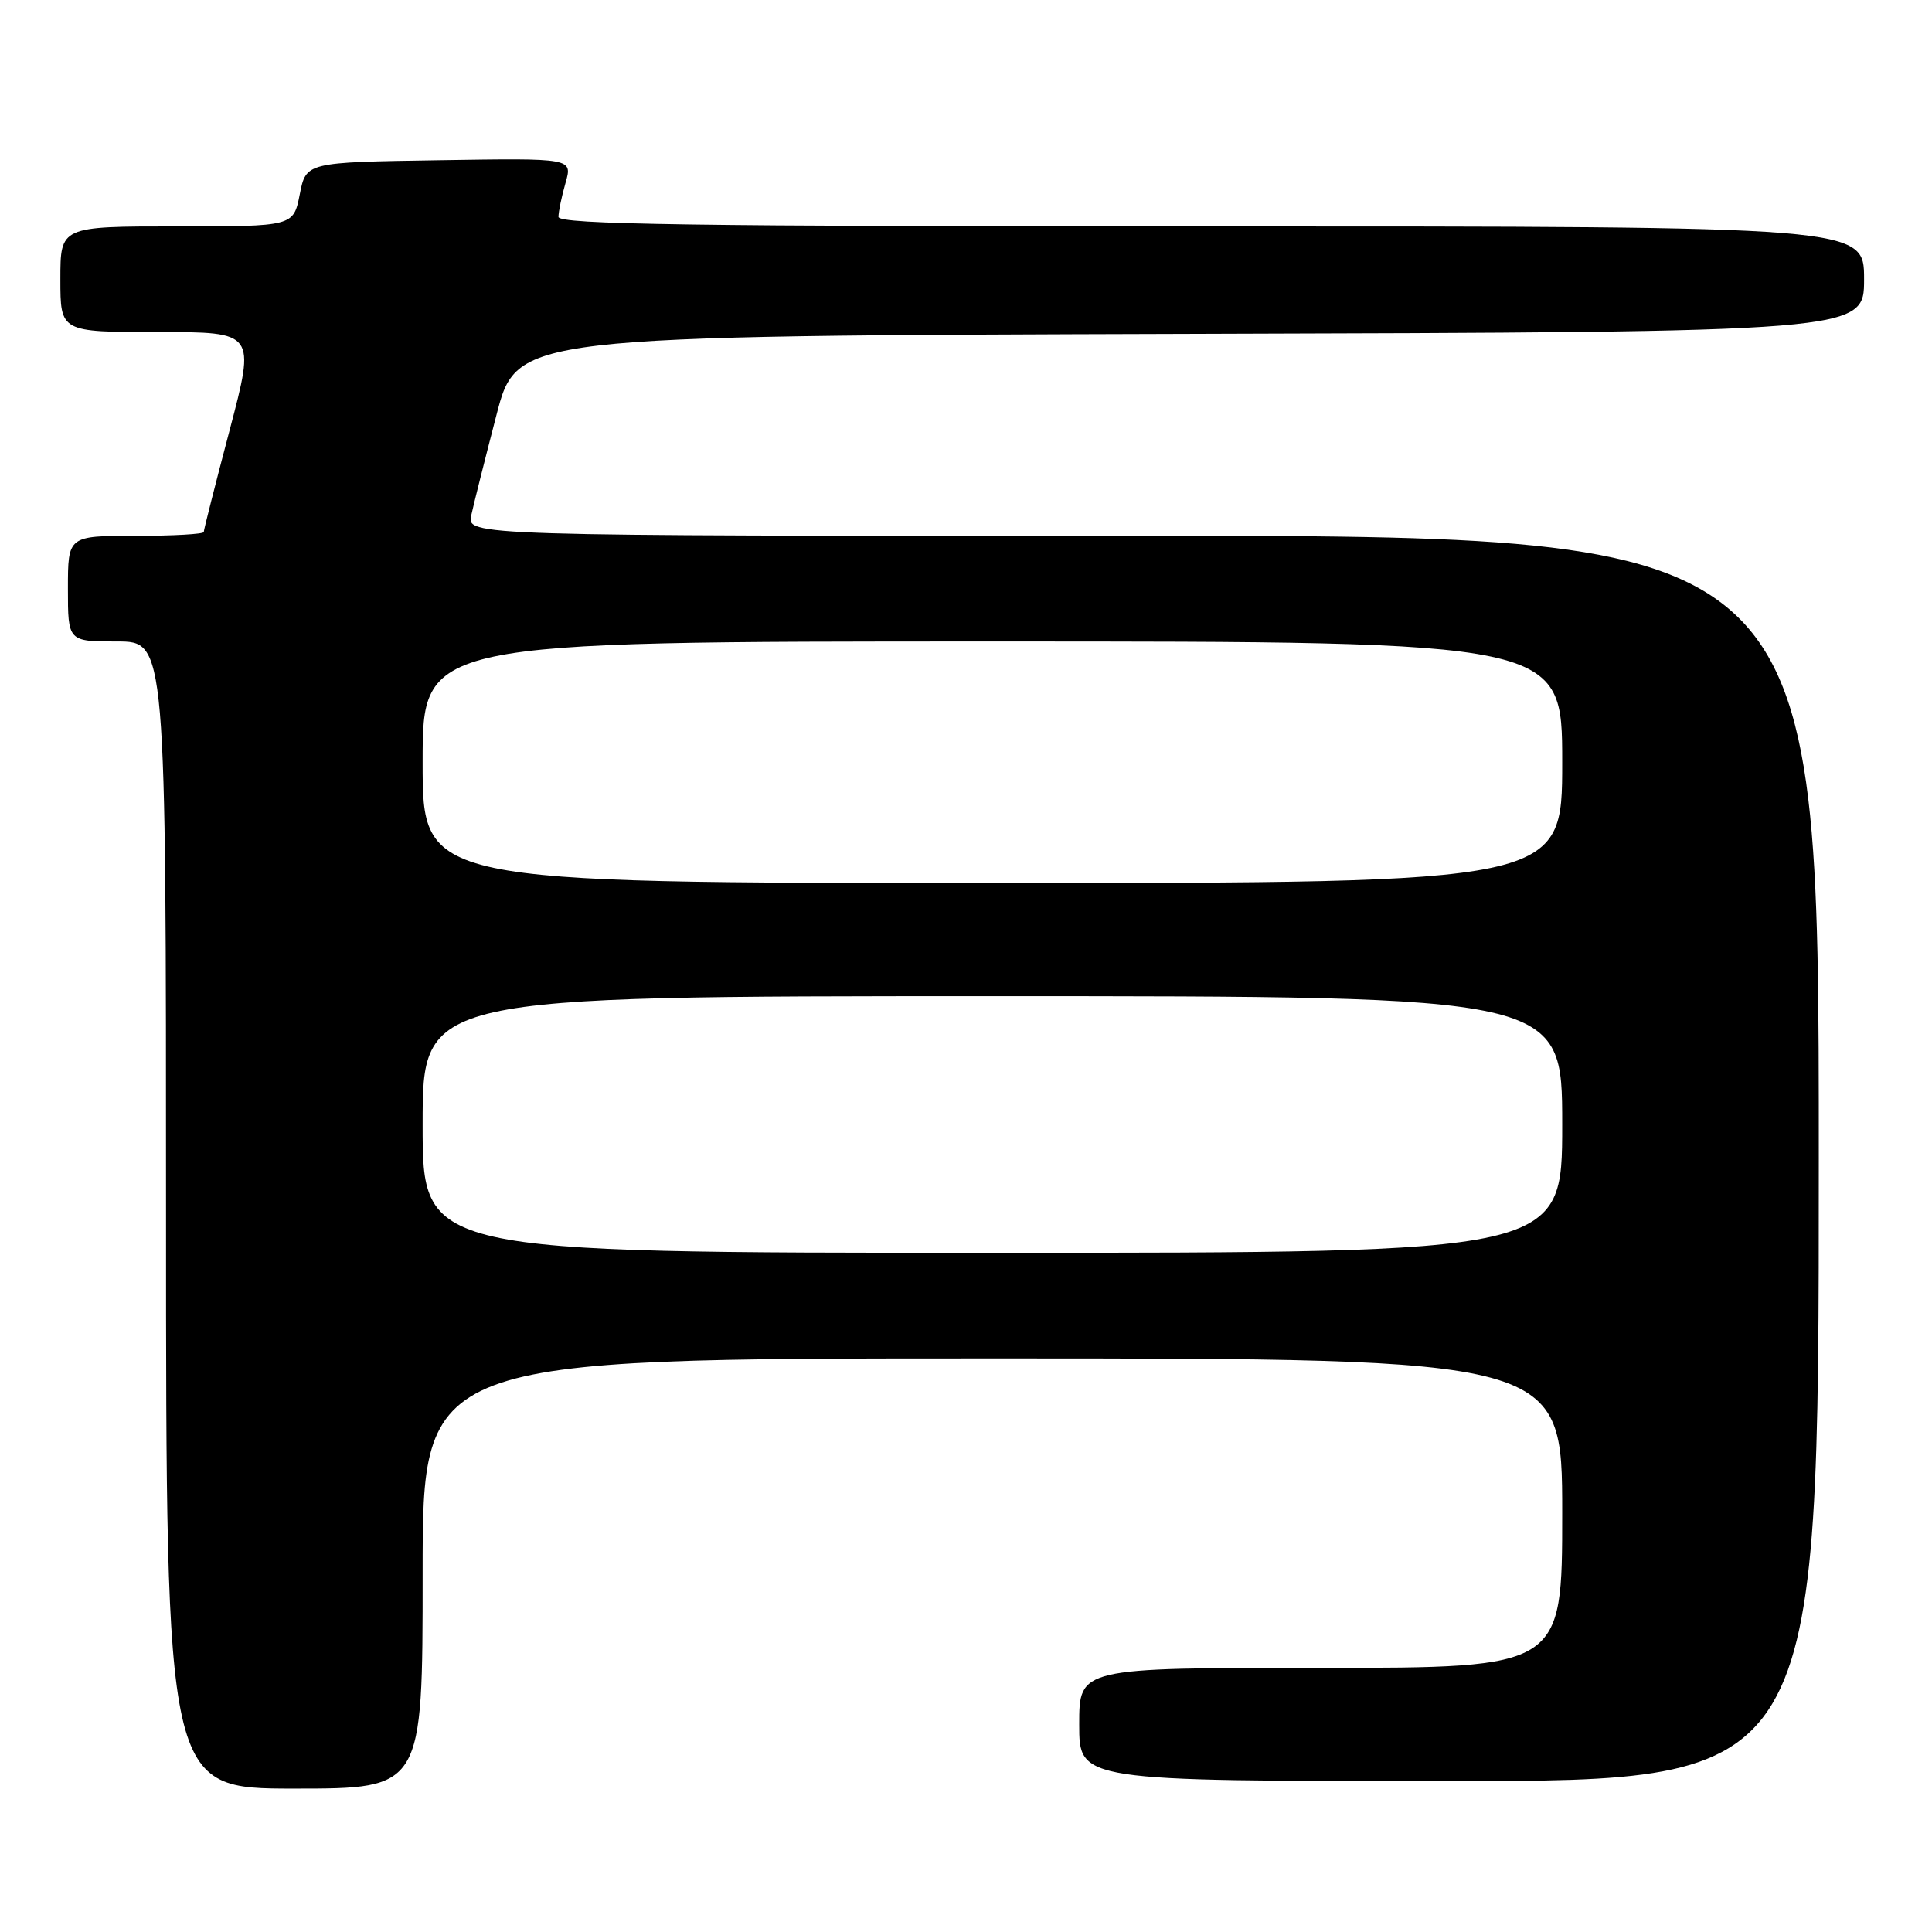 <?xml version="1.0" encoding="UTF-8" standalone="no"?>
<!DOCTYPE svg PUBLIC "-//W3C//DTD SVG 1.1//EN" "http://www.w3.org/Graphics/SVG/1.1/DTD/svg11.dtd" >
<svg xmlns="http://www.w3.org/2000/svg" xmlns:xlink="http://www.w3.org/1999/xlink" version="1.1" viewBox="0 0 256 256">
 <g >
 <path fill="currentColor"
d=" M 56.00 208.50 C 56.00 180.00 56.00 180.00 131.50 180.00 C 207.00 180.00 207.00 180.00 207.00 200.50 C 207.00 221.00 207.00 221.00 175.00 221.00 C 143.00 221.00 143.00 221.00 143.00 228.50 C 143.00 236.00 143.00 236.00 192.00 236.00 C 241.00 236.00 241.00 236.00 241.00 153.50 C 241.00 71.00 241.00 71.00 151.42 71.00 C 61.84 71.00 61.84 71.00 62.45 68.25 C 62.78 66.74 64.28 60.78 65.78 55.00 C 68.50 44.50 68.50 44.50 157.75 44.24 C 247.00 43.99 247.00 43.99 247.00 36.99 C 247.00 30.00 247.00 30.00 160.50 30.00 C 91.72 30.00 74.00 29.74 74.00 28.74 C 74.00 28.05 74.42 26.02 74.94 24.22 C 75.87 20.95 75.87 20.95 58.22 21.23 C 40.56 21.50 40.56 21.50 39.72 25.75 C 38.88 30.00 38.88 30.00 23.44 30.00 C 8.00 30.00 8.00 30.00 8.00 37.00 C 8.00 44.00 8.00 44.00 20.93 44.00 C 33.85 44.00 33.85 44.00 30.43 56.99 C 28.54 64.14 27.00 70.21 27.00 70.49 C 27.00 70.77 22.95 71.00 18.00 71.00 C 9.00 71.00 9.00 71.00 9.00 78.00 C 9.00 85.00 9.00 85.00 15.50 85.00 C 22.00 85.00 22.00 85.00 22.00 161.00 C 22.00 237.00 22.00 237.00 39.00 237.00 C 56.00 237.00 56.00 237.00 56.00 208.50 Z  M 56.00 149.00 C 56.00 132.00 56.00 132.00 131.50 132.00 C 207.00 132.00 207.00 132.00 207.00 149.00 C 207.00 166.00 207.00 166.00 131.50 166.00 C 56.00 166.00 56.00 166.00 56.00 149.00 Z  M 56.00 101.00 C 56.00 85.00 56.00 85.00 131.50 85.00 C 207.00 85.00 207.00 85.00 207.00 101.00 C 207.00 117.00 207.00 117.00 131.50 117.00 C 56.00 117.00 56.00 117.00 56.00 101.00 Z "/>
</g>
</svg>